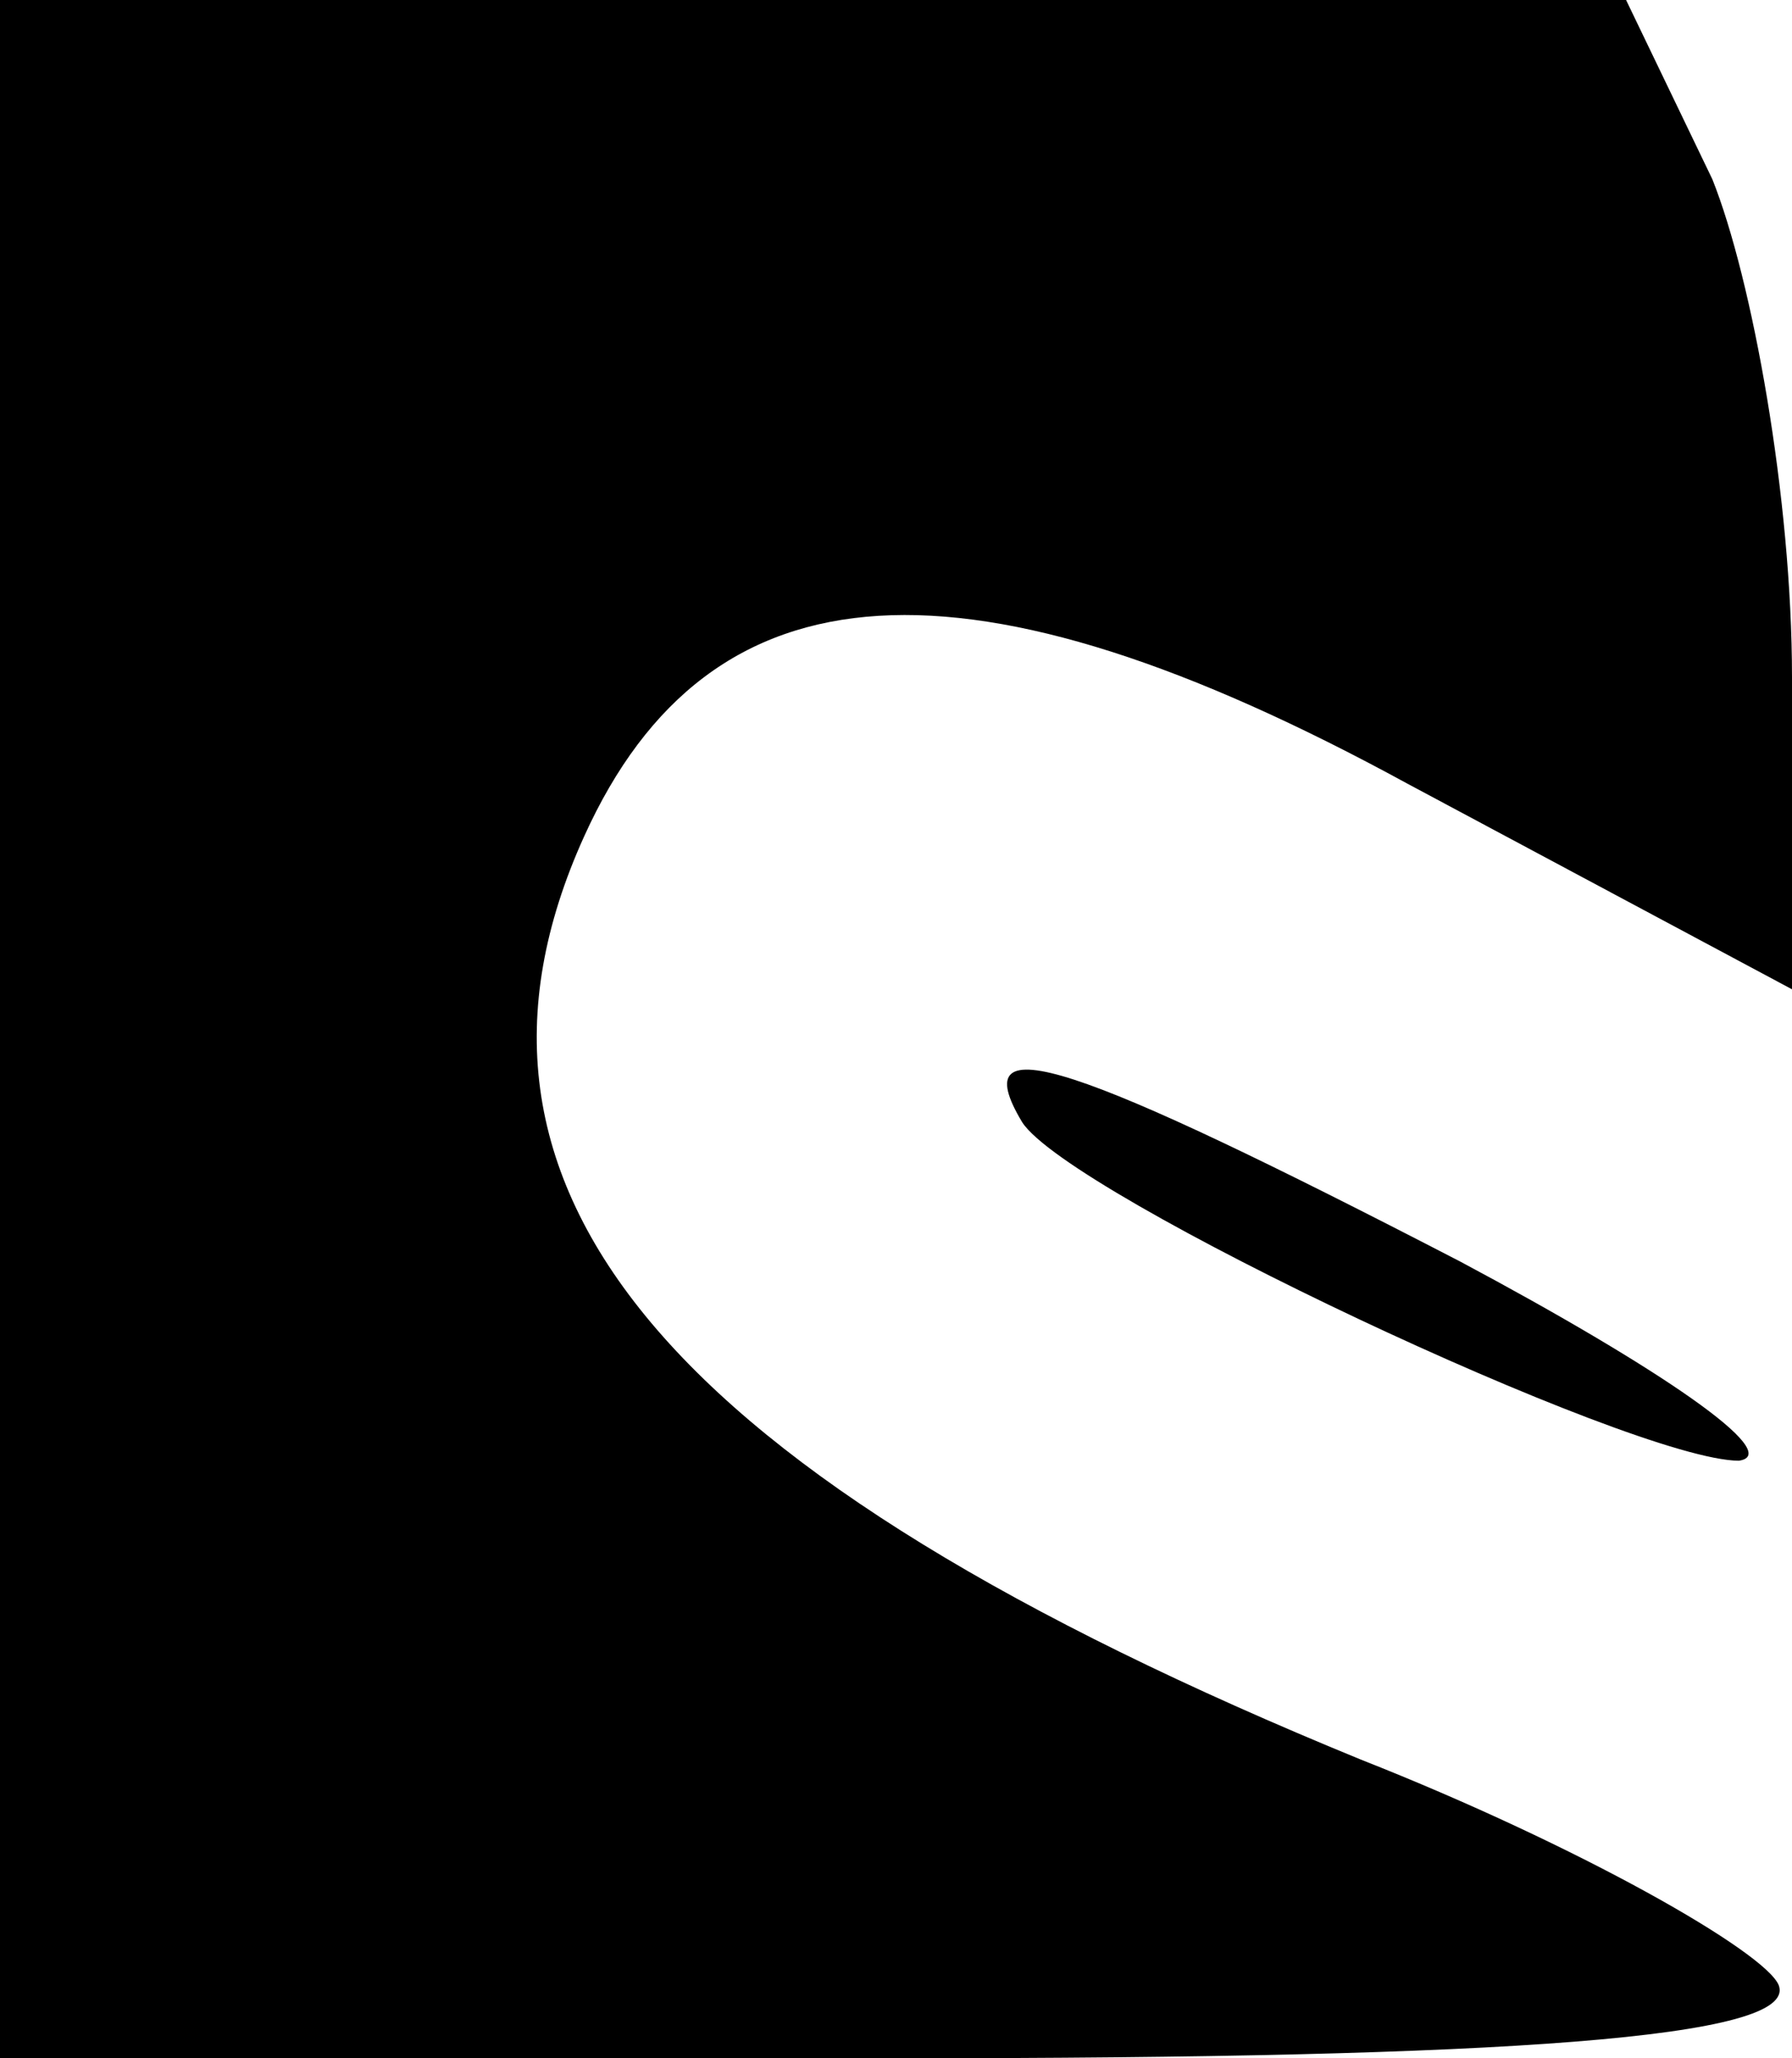 <?xml version="1.0" standalone="no"?>
<!DOCTYPE svg PUBLIC "-//W3C//DTD SVG 20010904//EN"
 "http://www.w3.org/TR/2001/REC-SVG-20010904/DTD/svg10.dtd">
<svg version="1.0" xmlns="http://www.w3.org/2000/svg"
 width="27pt" height="31pt" viewBox="0 0 27 31"
 preserveAspectRatio="xMidYMid meet">
<g transform="translate(0,31) scale(0.1,-0.1)"
fill="#000000" stroke="none">
<path d="M0 155 l0 -155 136 0 c91 0 135 3 132 11 -2 5 -30 21 -63 34 -105 43
-141 86 -117 139 19 42 58 44 124 8 l58 -31 0 47 c0 27 -6 60 -12 75 l-13 27
-122 0 -123 0 0 -155z"/>
<path d="M154 141 c7 -11 92 -51 108 -51 7 1 -12 14 -42 30 -58 30 -75 36 -66
21z"/>
</g>
</svg>
